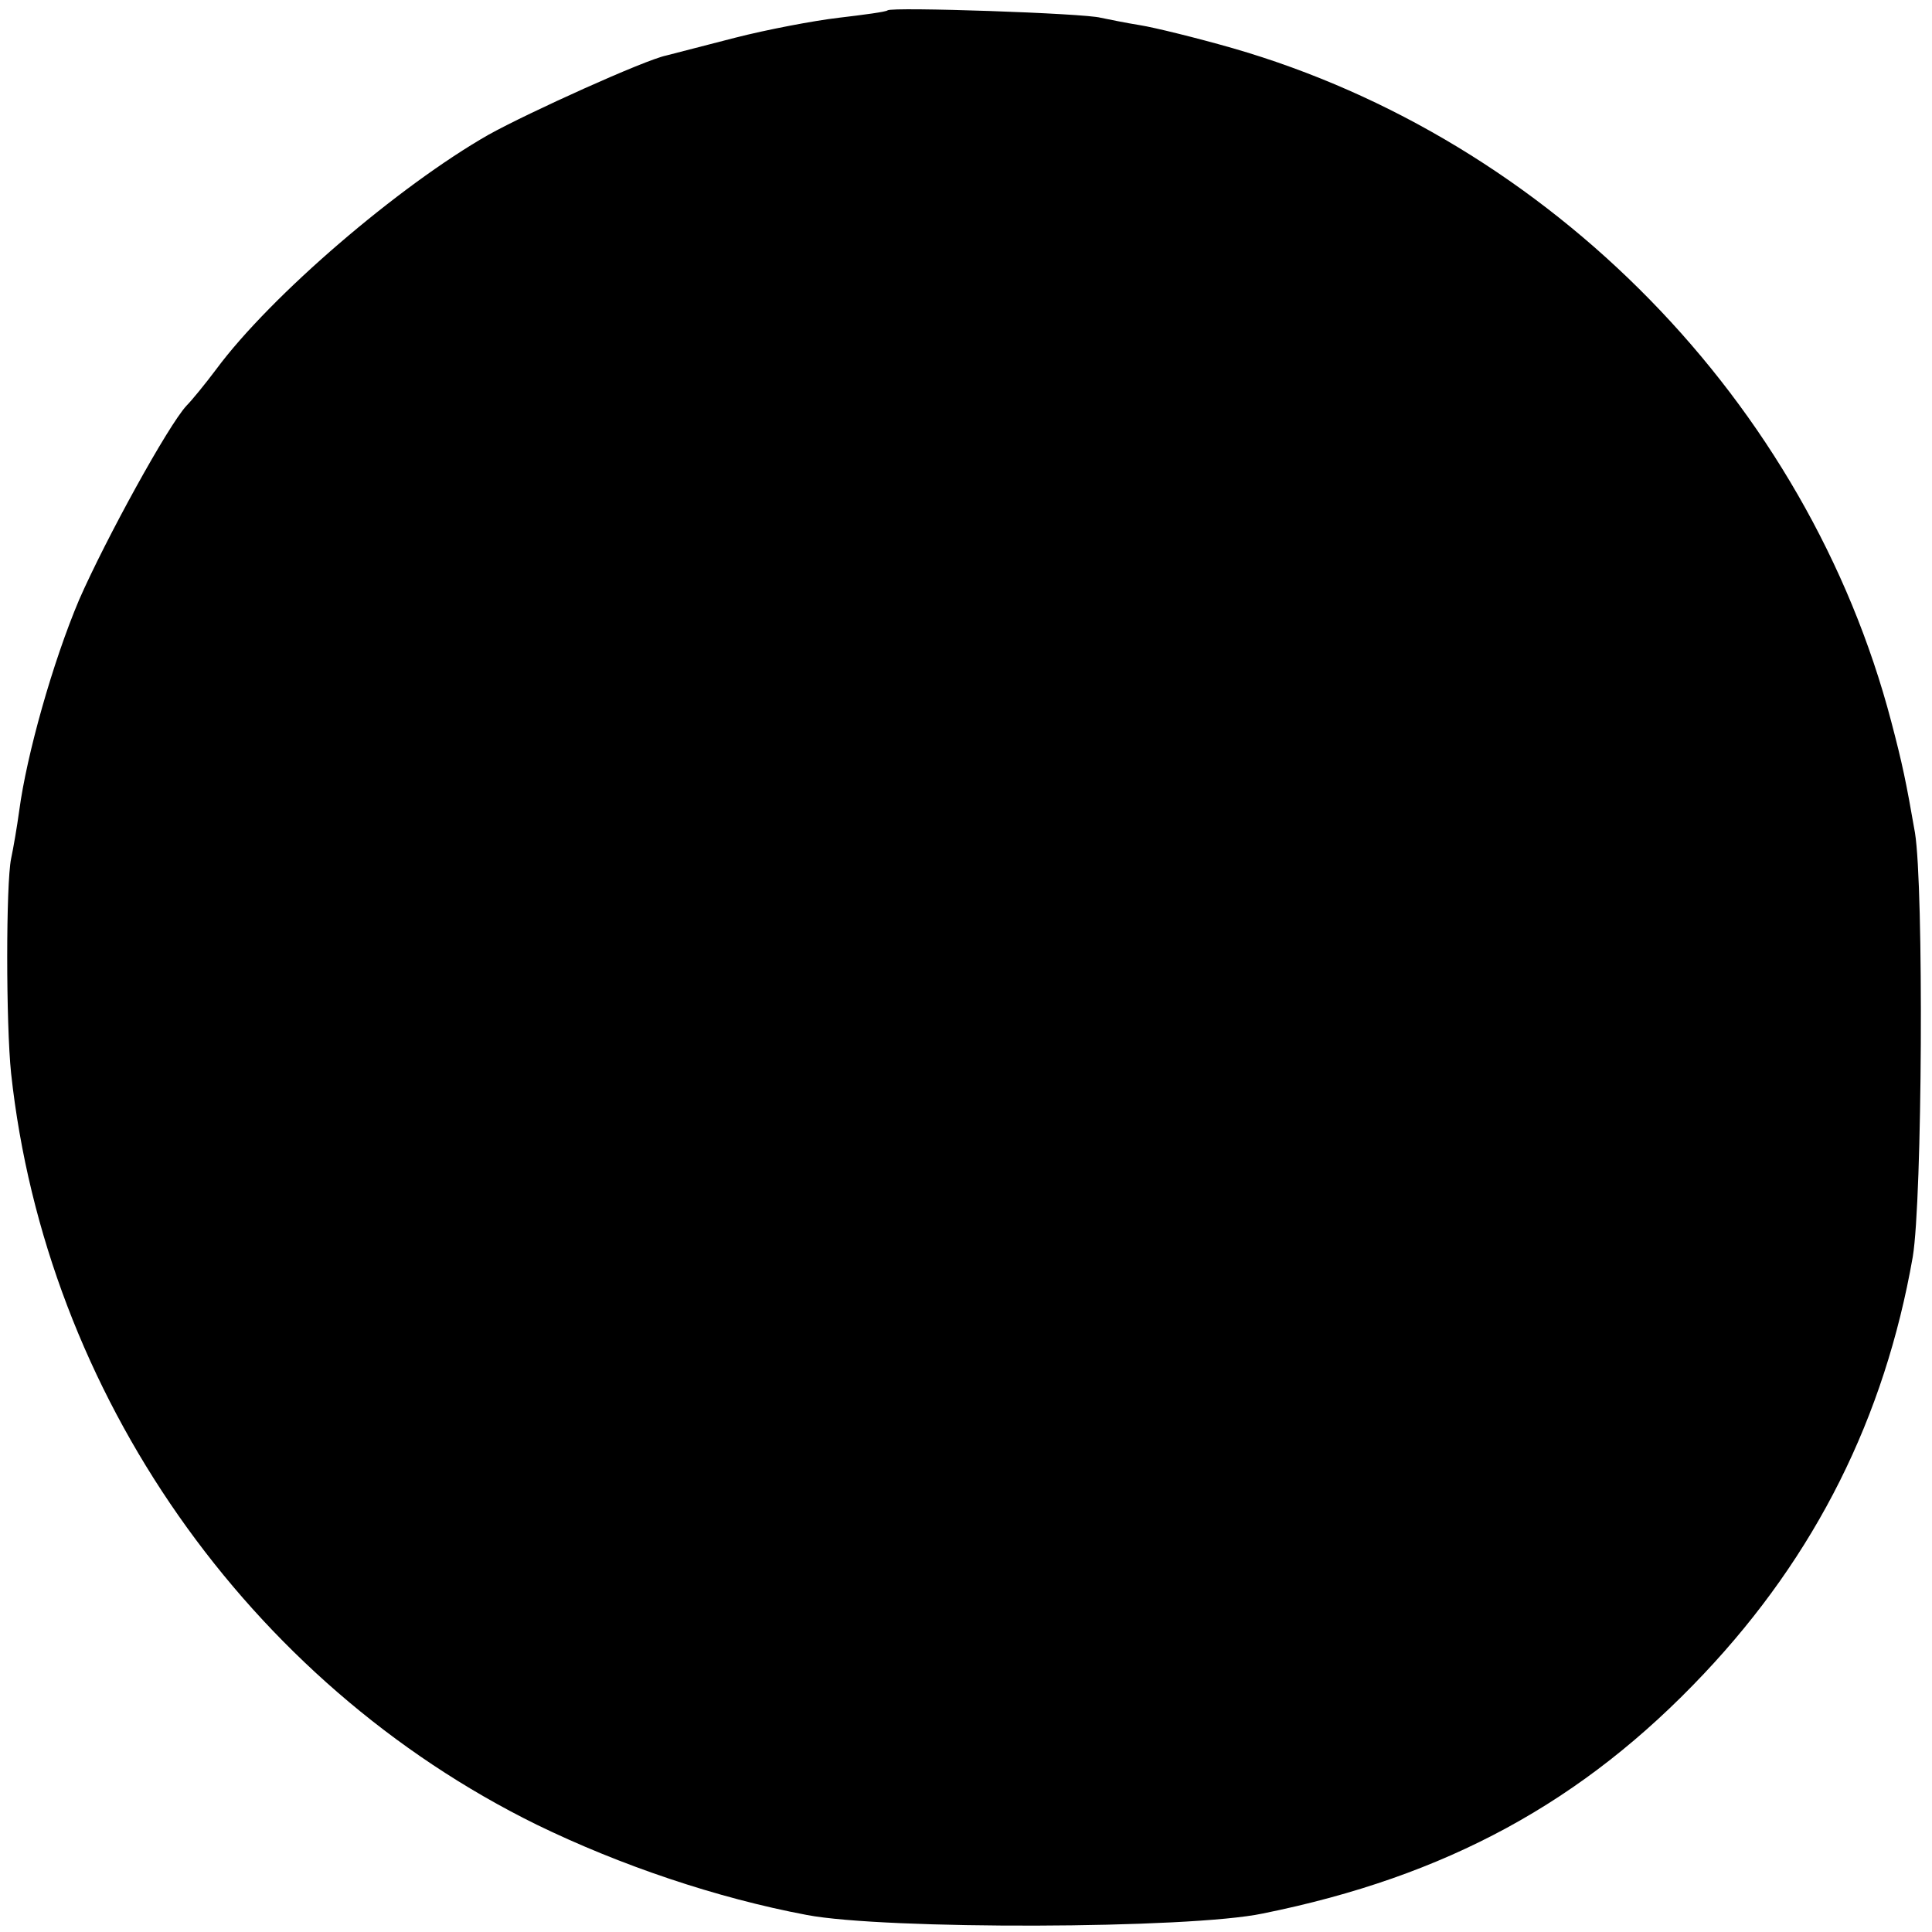 <?xml version="1.0" standalone="no"?>
<!DOCTYPE svg PUBLIC "-//W3C//DTD SVG 20010904//EN"
 "http://www.w3.org/TR/2001/REC-SVG-20010904/DTD/svg10.dtd">
<svg version="1.0" xmlns="http://www.w3.org/2000/svg"
 width="261pt" height="261pt" viewBox="0 0 261 261"
 preserveAspectRatio="xMidYMid meet">
<g transform="translate(0,261) scale(0.1,-0.1)"
fill="#000000" stroke="none">
<path d="M1199 2596 c-2 -2 -32 -6 -66 -10 -34 -4 -97 -16 -140 -27 -43 -11
-85 -22 -93 -24 -29 -6 -186 -77 -240 -107 -121 -69 -294 -217 -368 -317 -15
-20 -33 -42 -40 -49 -25 -27 -109 -180 -145 -262 -36 -85 -71 -210 -81 -285
-3 -22 -8 -51 -11 -65 -7 -34 -7 -223 0 -290 47 -433 320 -823 710 -1015 113
-55 243 -99 365 -122 105 -20 517 -19 616 2 248 50 433 151 596 324 151 160
244 346 282 563 13 78 15 499 3 573 -12 69 -17 93 -32 150 -113 431 -460 786
-890 910 -49 14 -106 28 -125 31 -19 3 -43 8 -53 10 -20 6 -283 15 -288 10z"/>
</g>
</svg>
